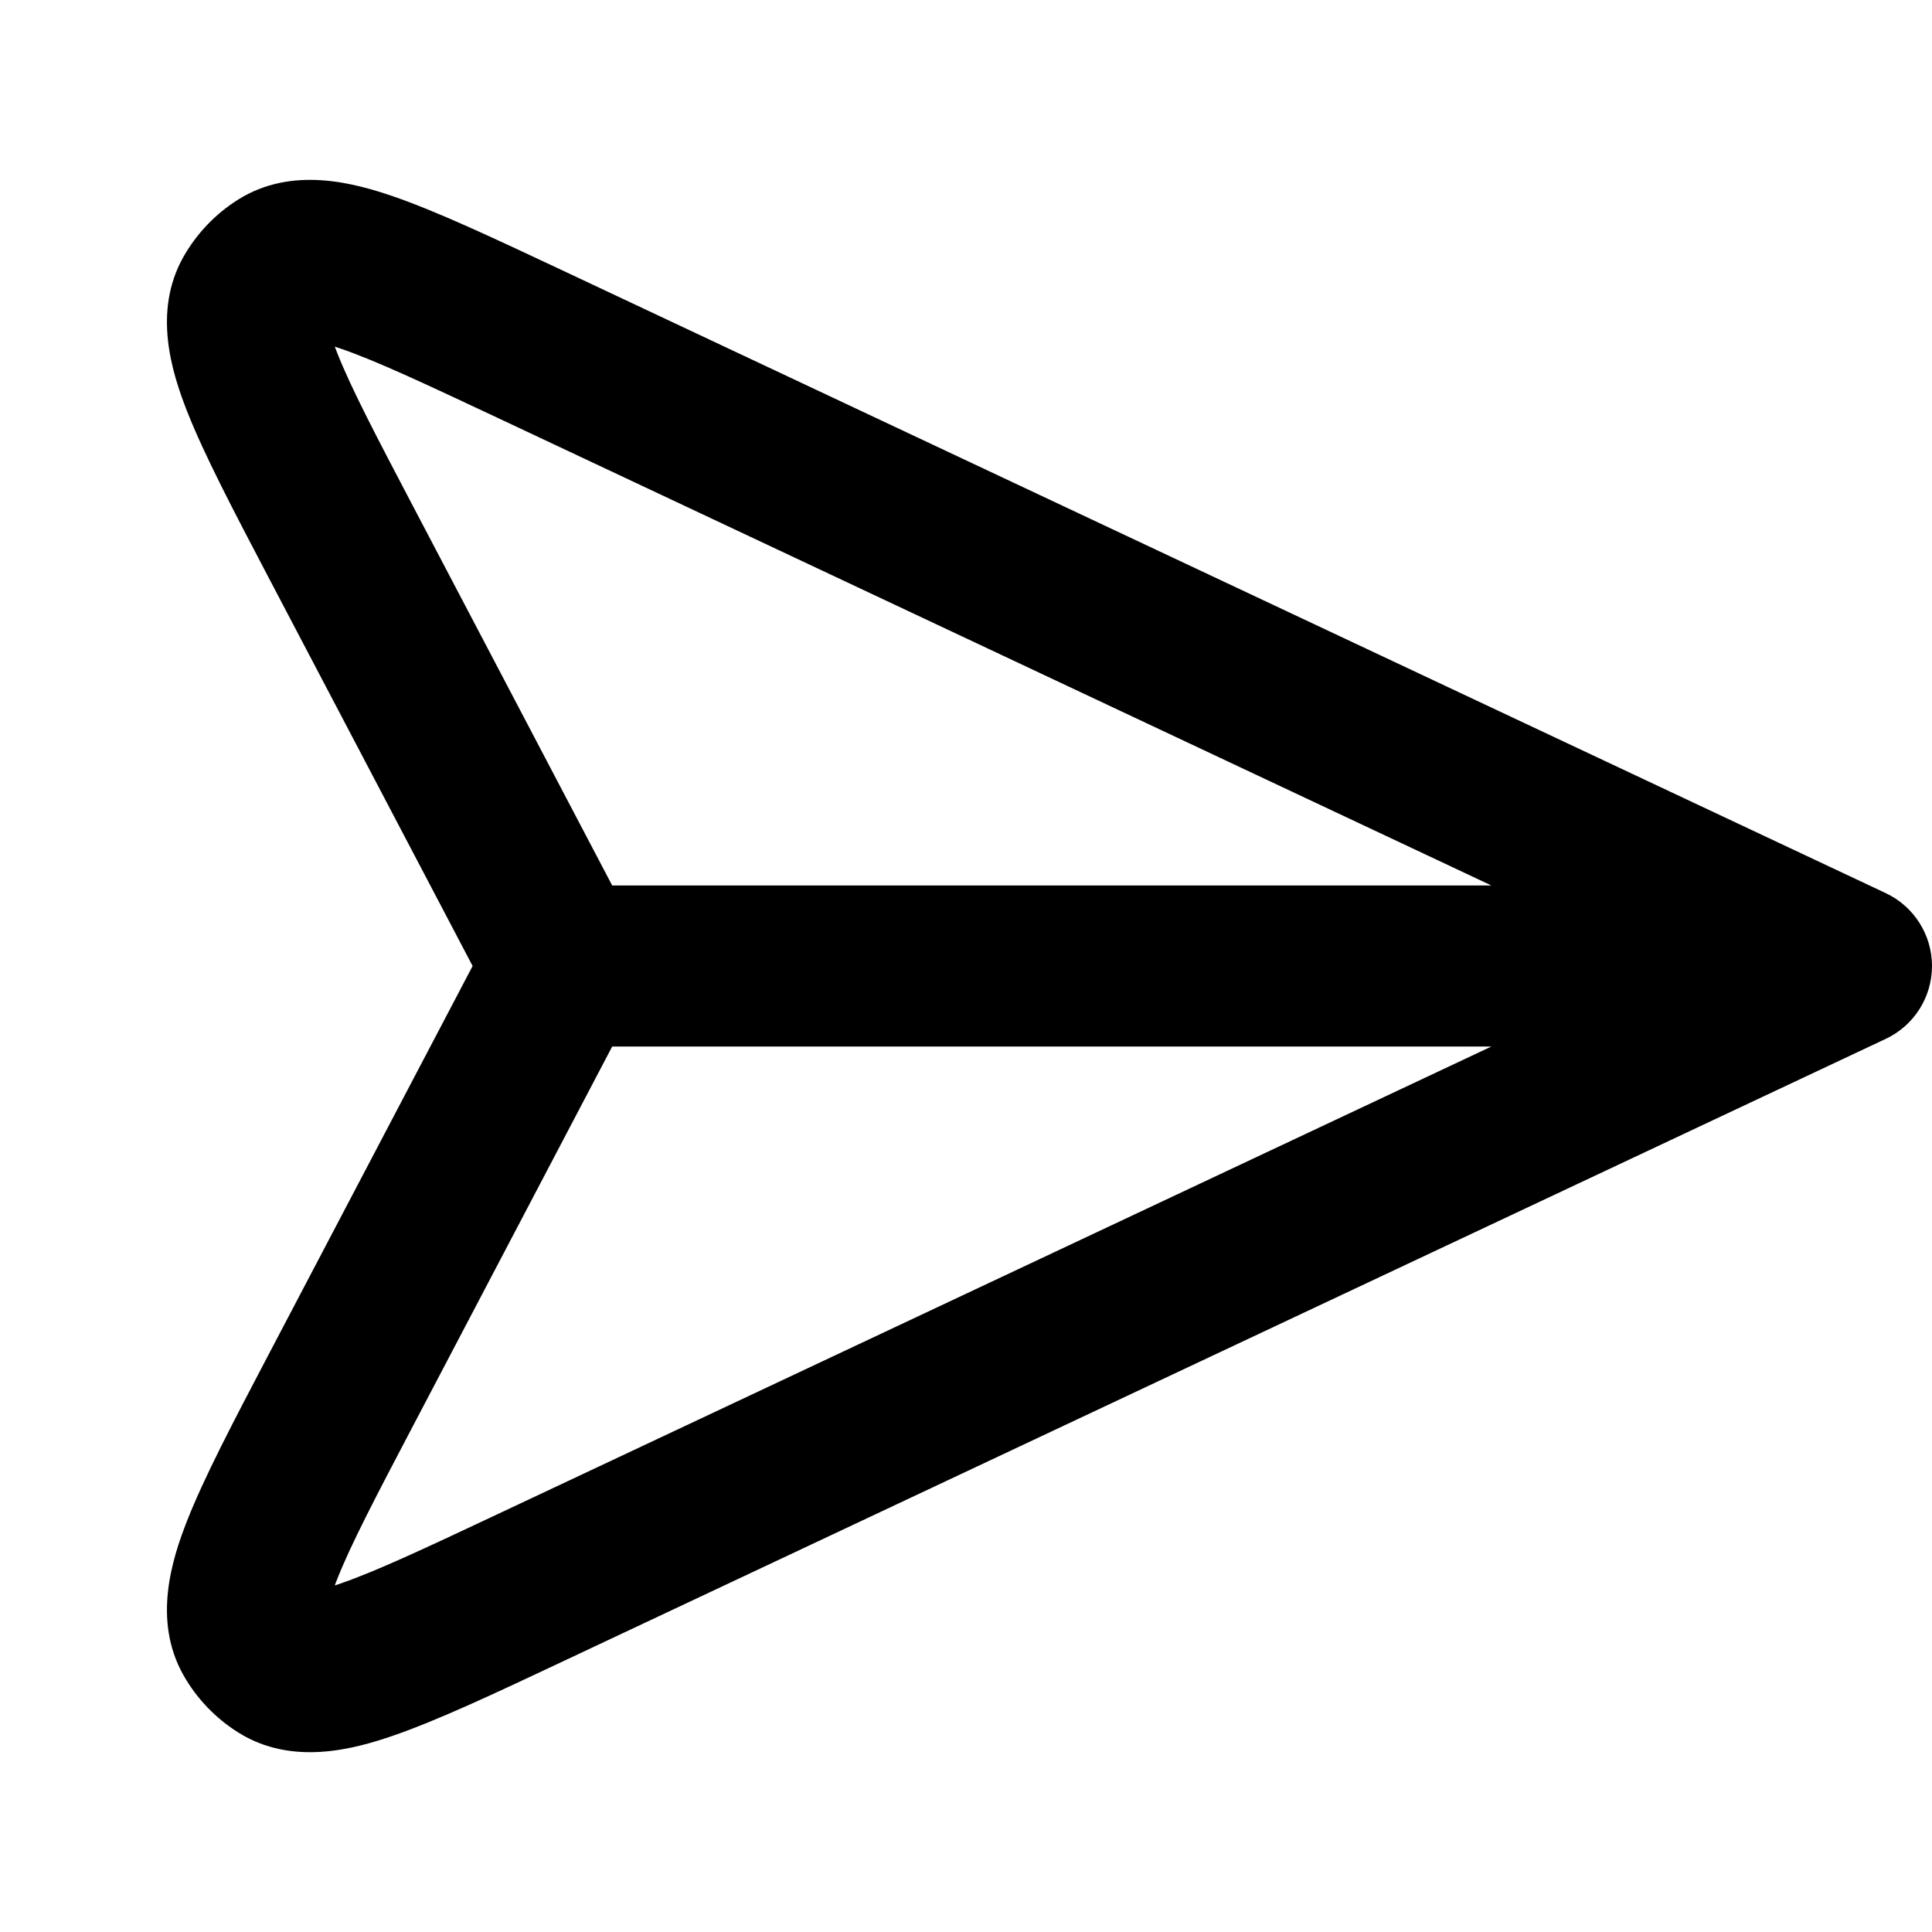 <svg width="24" height="24" viewBox="0 0 24 24" fill="none" xmlns="http://www.w3.org/2000/svg">
<g clip-path="url(#clip0_11947_127563)">
<path fill-rule="evenodd" clip-rule="evenodd" d="M6.974 3.353C6.138 2.96 5.435 2.629 4.884 2.439C4.393 2.271 3.629 2.061 2.962 2.477C2.679 2.654 2.444 2.899 2.279 3.19C1.893 3.875 2.136 4.629 2.325 5.112C2.539 5.654 2.9 6.342 3.329 7.16L5.871 12L3.329 16.841C2.9 17.659 2.539 18.346 2.325 18.889C2.136 19.371 1.893 20.125 2.279 20.81C2.444 21.101 2.679 21.346 2.962 21.523C3.629 21.94 4.393 21.73 4.884 21.561C5.435 21.371 6.138 21.041 6.974 20.647L23.426 12.905C23.776 12.74 24 12.388 24 12C24 11.613 23.776 11.26 23.426 11.095L6.974 3.353ZM4.187 4.379C4.176 4.353 4.167 4.329 4.159 4.306C4.182 4.313 4.207 4.322 4.233 4.331C4.668 4.48 5.271 4.763 6.178 5.189L18.527 11H7.605L5.129 6.285C4.663 5.398 4.355 4.808 4.187 4.379ZM7.605 13L5.129 17.716C4.663 18.603 4.355 19.193 4.187 19.621C4.176 19.647 4.167 19.672 4.159 19.695C4.182 19.687 4.207 19.679 4.233 19.67C4.668 19.52 5.271 19.238 6.178 18.811L18.527 13H7.605Z" fill="black"/>
</g>
<defs>
<clipPath id="clip0_11947_127563">
<rect width="24" height="24" fill="white"/>
</clipPath>
</defs>
</svg>
